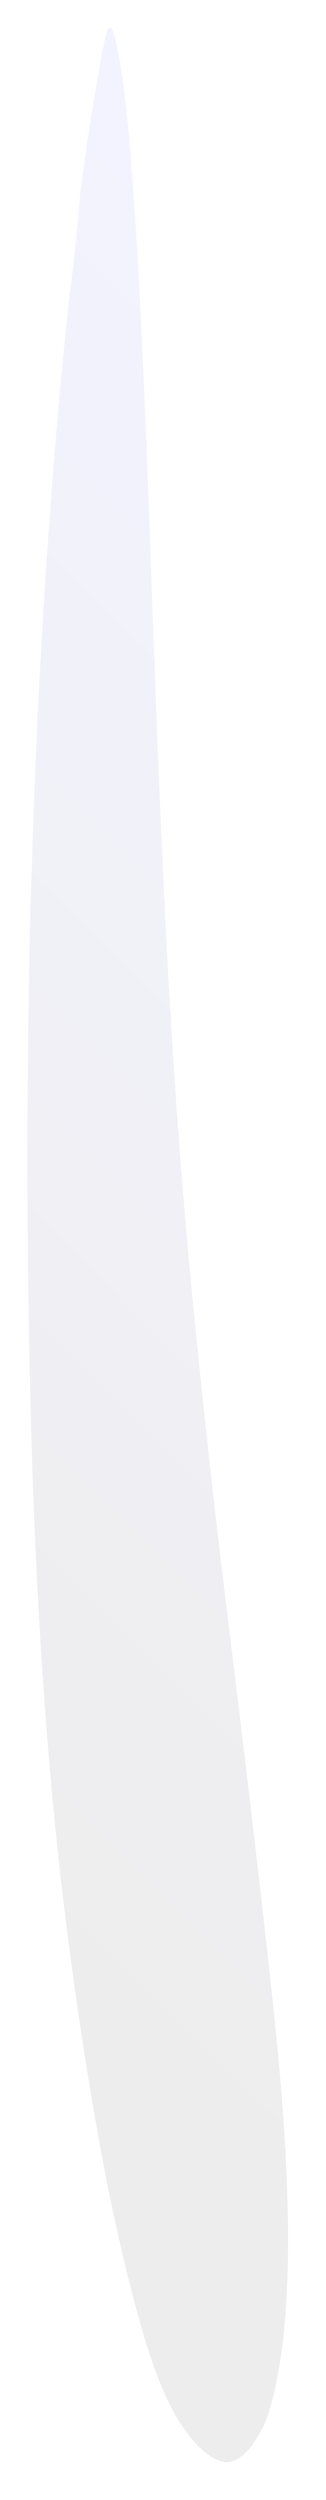 <svg width="949" height="7277" viewBox="0 0 949 7277" fill="none" xmlns="http://www.w3.org/2000/svg">
<g filter="url(#filter0_df_0_4733)">
<path d="M119.548 2646.47C106.662 3148.66 106.835 3663.94 120.053 4166.8C134.051 4696.03 167.994 5189.07 218.254 5593.15C277.999 6076.28 350.122 6474.16 430.734 6765.33C475.311 6930.6 523.158 7046.26 572.594 7108.24C609.2 7159.83 646.337 7189.42 683.604 7196.72C718.969 7200.2 754.211 7170.39 788.421 7108.08C809.438 7074.51 828.929 7004.45 845.161 6904.13C854.539 6847.91 861.53 6774.21 865.351 6691.2C869.172 6608.19 869.674 6519.14 866.805 6433.94C864.828 6366.38 861.734 6300.69 857.579 6238.24C851.074 6138.38 843.188 6043.32 834.043 5954.46C823.65 5849.28 812.35 5749.38 801.073 5648.59C763.289 5311.78 723.549 4986.27 683.66 4661.5C651.056 4395.05 620.479 4116.4 592.064 3826.76C556.94 3469.39 529.071 3078.78 509.281 2666.53C493.616 2341.23 480.953 2009.63 469.359 1676.62C460.48 1414.1 449.744 1154.85 437.202 899.86C429.151 740.214 418.87 586.624 406.514 441.415C397.846 333.541 385.898 240.73 371.55 169.812C354.954 90.79 345.171 88.488 329.409 172.43C307.254 289.182 286.557 419.245 267.537 561.203C265.602 573.493 263.946 587.837 262.623 603.723C254.289 706.025 244.249 800.758 232.723 885.897C189.159 1287.17 155.971 1740.55 134.698 2225.05C127.315 2390.47 122.637 2556.56 119.548 2646.47Z" fill="url(#paint0_linear_0_4733)"/>
</g>
<defs>
<filter id="filter0_df_0_4733" x="0" y="0" width="948.647" height="7277" filterUnits="userSpaceOnUse" color-interpolation-filters="sRGB">
<feFlood flood-opacity="0" result="BackgroundImageFix"/>
<feColorMatrix in="SourceAlpha" type="matrix" values="0 0 0 0 0 0 0 0 0 0 0 0 0 0 0 0 0 0 127 0" result="hardAlpha"/>
<feOffset dx="-30" dy="-30"/>
<feGaussianBlur stdDeviation="40"/>
<feComposite in2="hardAlpha" operator="out"/>
<feColorMatrix type="matrix" values="0 0 0 0 1 0 0 0 0 1 0 0 0 0 1 0 0 0 1 0"/>
<feBlend mode="normal" in2="BackgroundImageFix" result="effect1_dropShadow_0_4733"/>
<feBlend mode="normal" in="SourceGraphic" in2="effect1_dropShadow_0_4733" result="shape"/>
<feGaussianBlur stdDeviation="40" result="effect2_foregroundBlur_0_4733"/>
</filter>
<linearGradient id="paint0_linear_0_4733" x1="590.556" y1="599.984" x2="-2329.33" y2="3535.66" gradientUnits="userSpaceOnUse">
<stop stop-color="#F3F3FF"/>
<stop offset="1" stop-color="#EDEDED"/>
</linearGradient>
</defs>
</svg>
